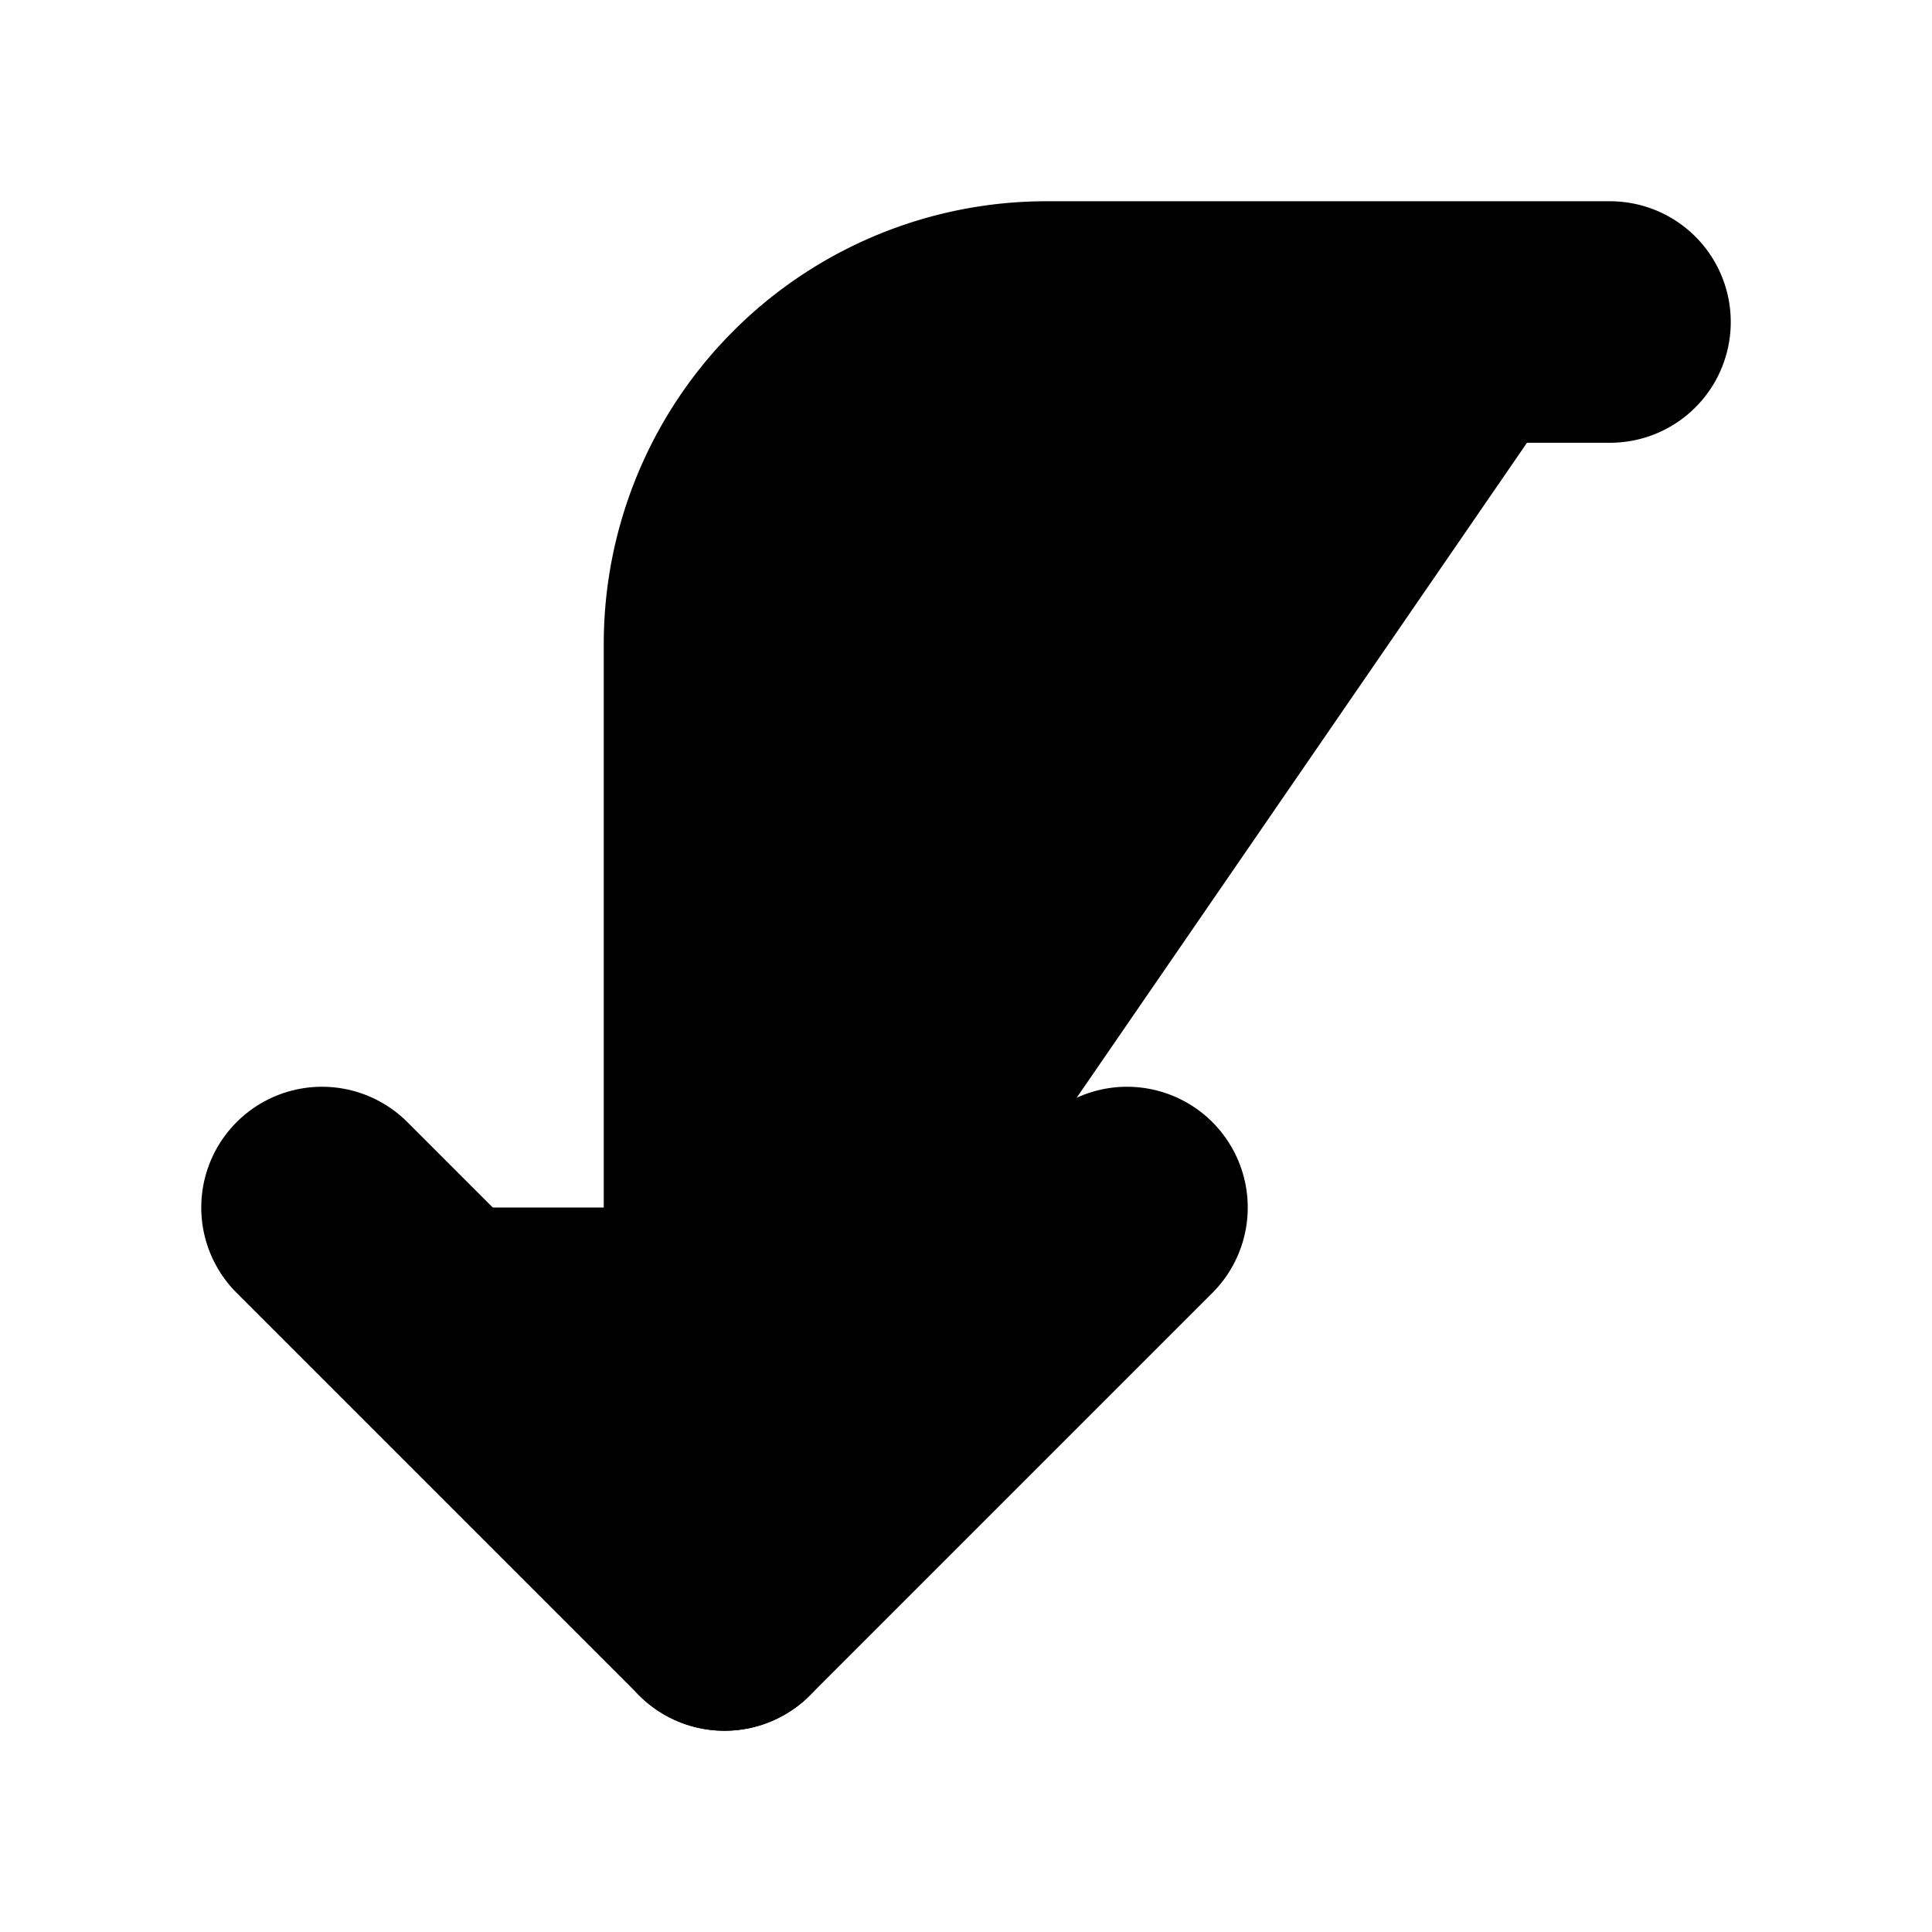 <svg xmlns="http://www.w3.org/2000/svg" width="1em" height="1em">
    <g id="tuiIconCornerLeftDown" xmlns="http://www.w3.org/2000/svg">
        <svg
      x="50%"
      y="50%"
      width="1em"
      height="1em"
      overflow="visible"
      viewBox="0 0 16 16"
    >
            <svg x="-8" y="-8">
                <svg
          xmlns="http://www.w3.org/2000/svg"
          width="16"
          height="16"
          viewBox="0 0 24 24"
          stroke="currentColor"
          stroke-width="3"
          stroke-linecap="round"
          stroke-linejoin="round"
        >
                    <polyline points="14 15 9 20 4 15" />
                    <path d="M20 4h-7a4 4 0 0 0-4 4v12" />
                </svg>
            </svg>
        </svg>
    </g>
</svg>
